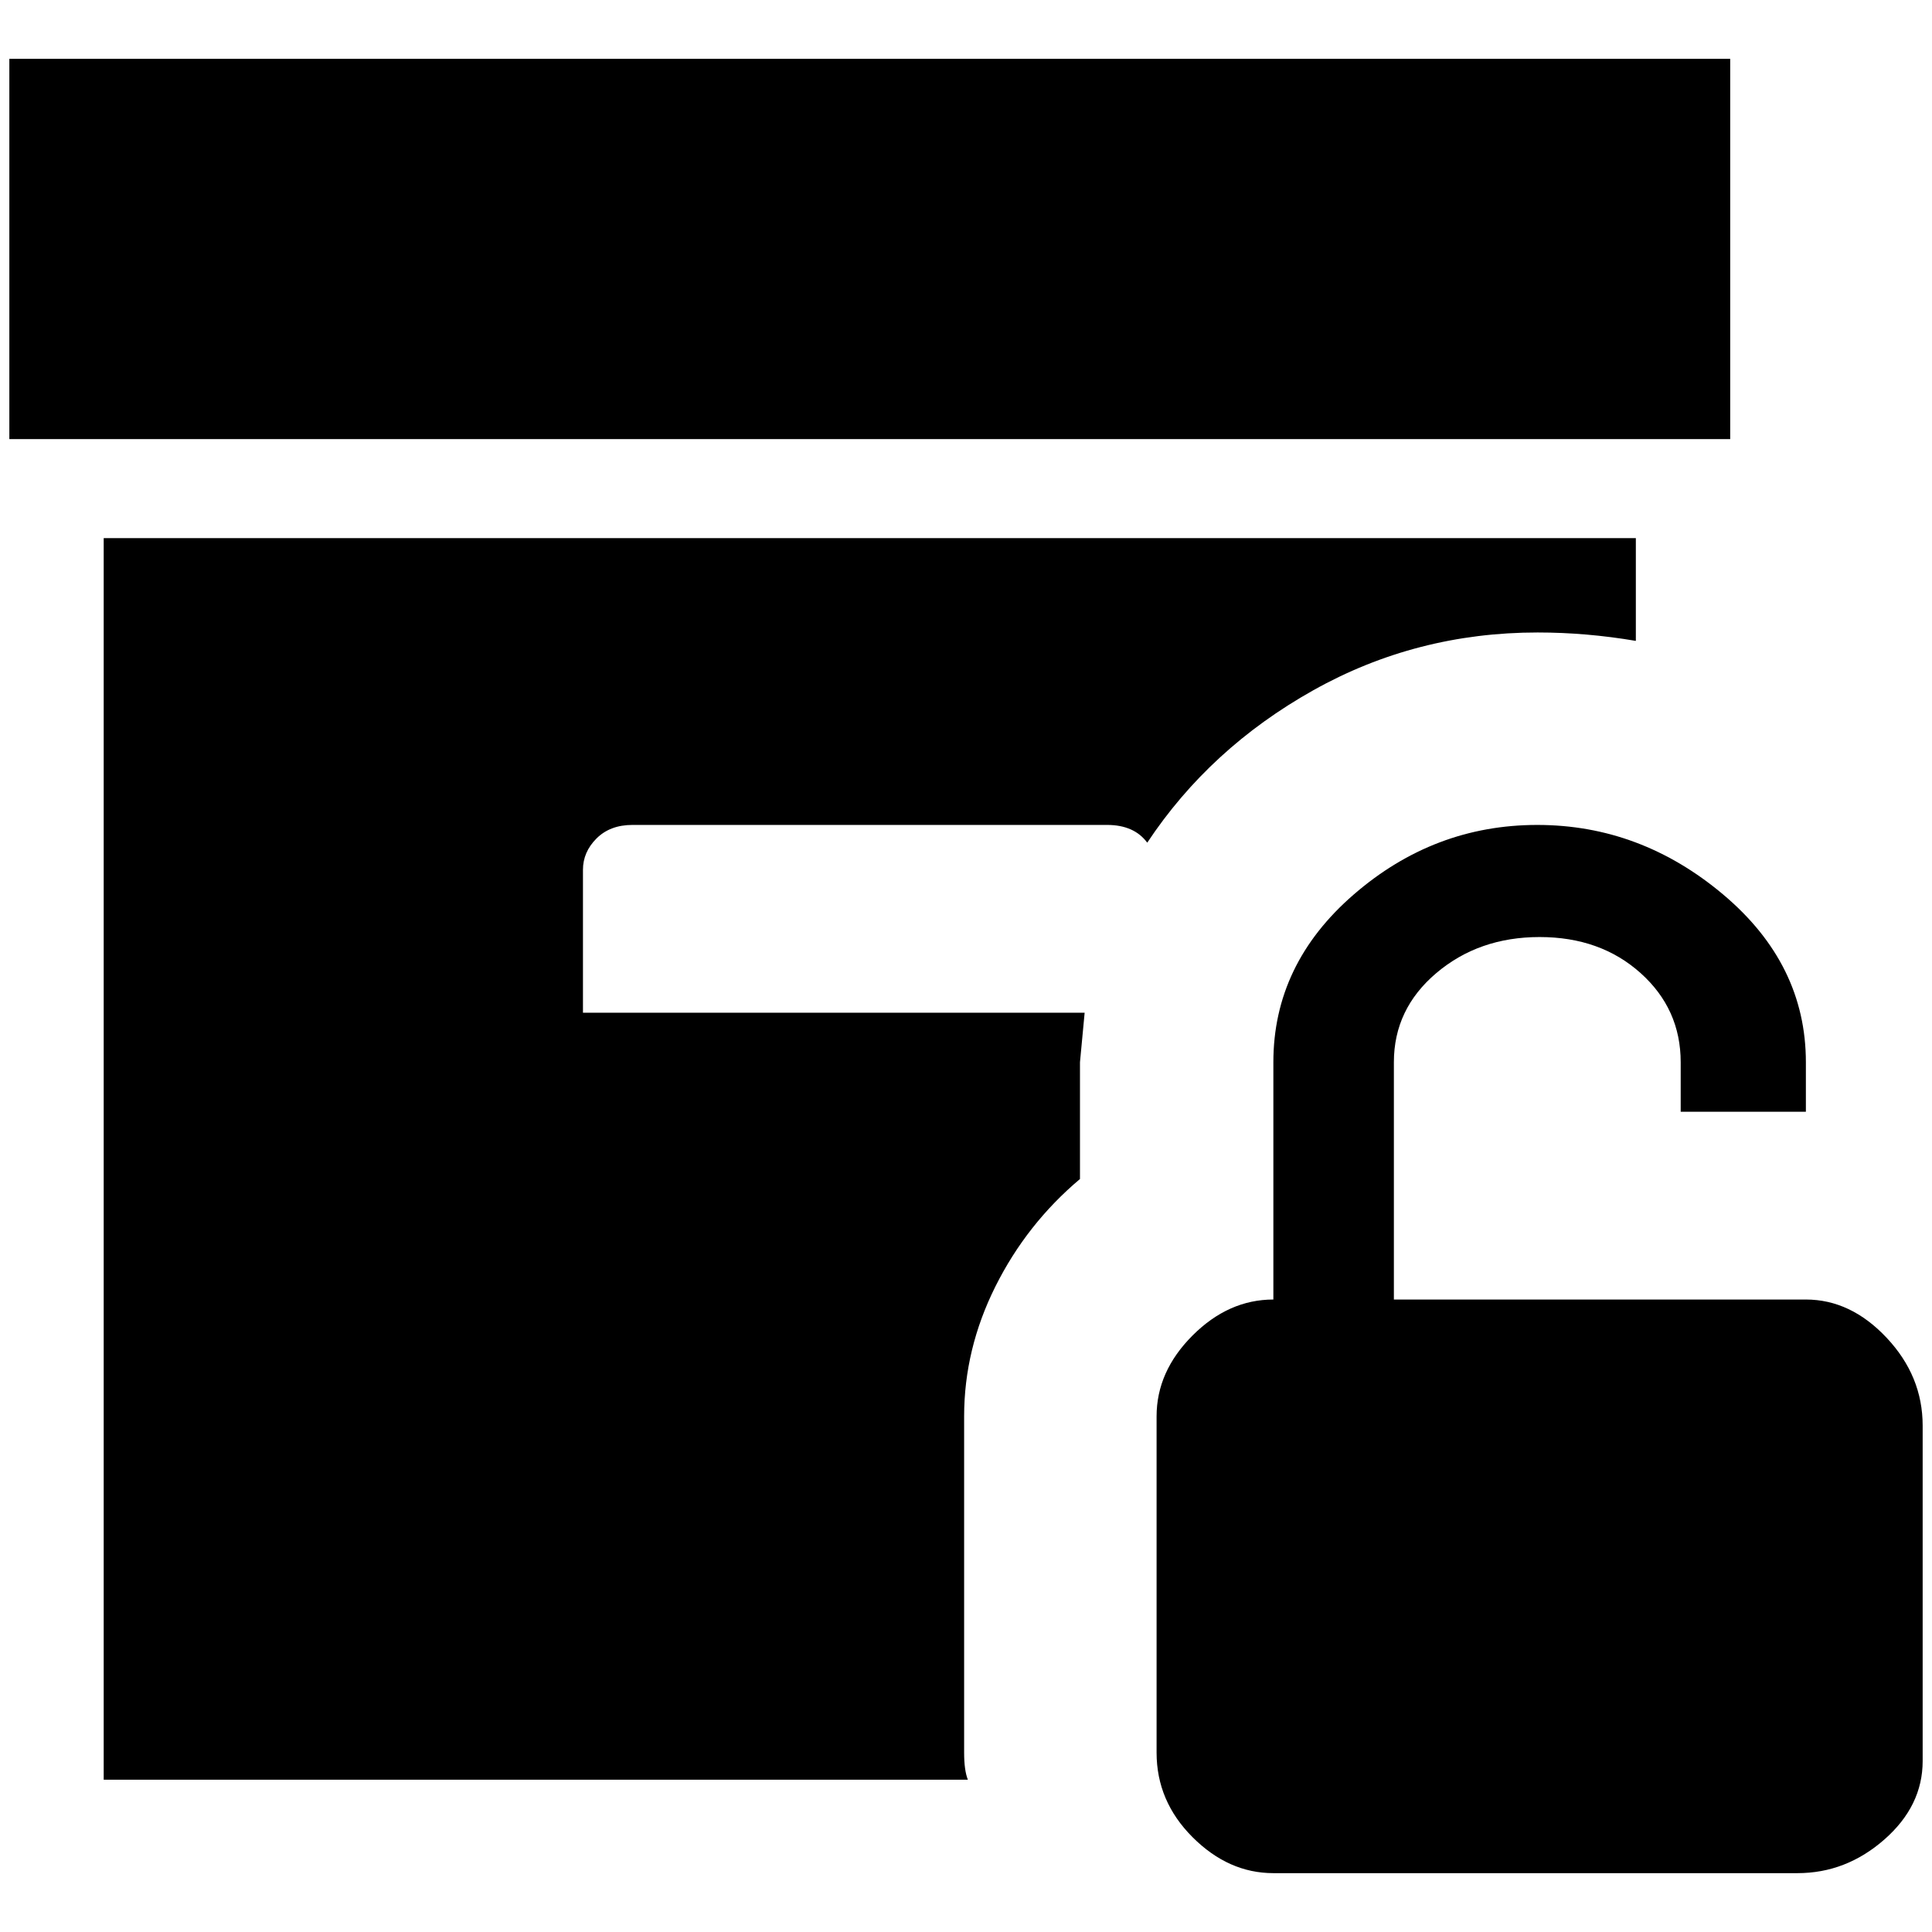 <?xml version="1.0" standalone="no"?>
<!DOCTYPE svg PUBLIC "-//W3C//DTD SVG 1.1//EN" "http://www.w3.org/Graphics/SVG/1.1/DTD/svg11.dtd" >
<svg xmlns="http://www.w3.org/2000/svg" xmlns:xlink="http://www.w3.org/1999/xlink" version="1.1" width="2048" height="2048" viewBox="-10 0 2068 2048">
   <path fill="currentColor"
d="M1842 460h-1842v-407h1842v407zM1636 667q52 0 105 9v-110h-1640v1329h925q-4 -10 -4 -29v-360q0 -72 33.5 -139t90.5 -115v-125l5 -53h-537v-153q0 -19 14.5 -33.5t38.5 -14.5h508q29 0 43 19q67 -101 177.5 -163t240.5 -62zM1923 1381h-441v-254q0 -57 45.5 -95.5
t110.5 -38.5t108 38.5t43 95.5v53h134v-53q0 -105 -88.5 -179.5t-199 -74.5t-196.5 74.5t-86 179.5v254q-48 0 -86.5 38.5t-38.5 86.5v360q0 52 38.5 90.5t86.5 38.5h561q52 0 93 -36t41 -84v-359q0 -53 -38.5 -94t-86.5 -41z" />
</svg>

